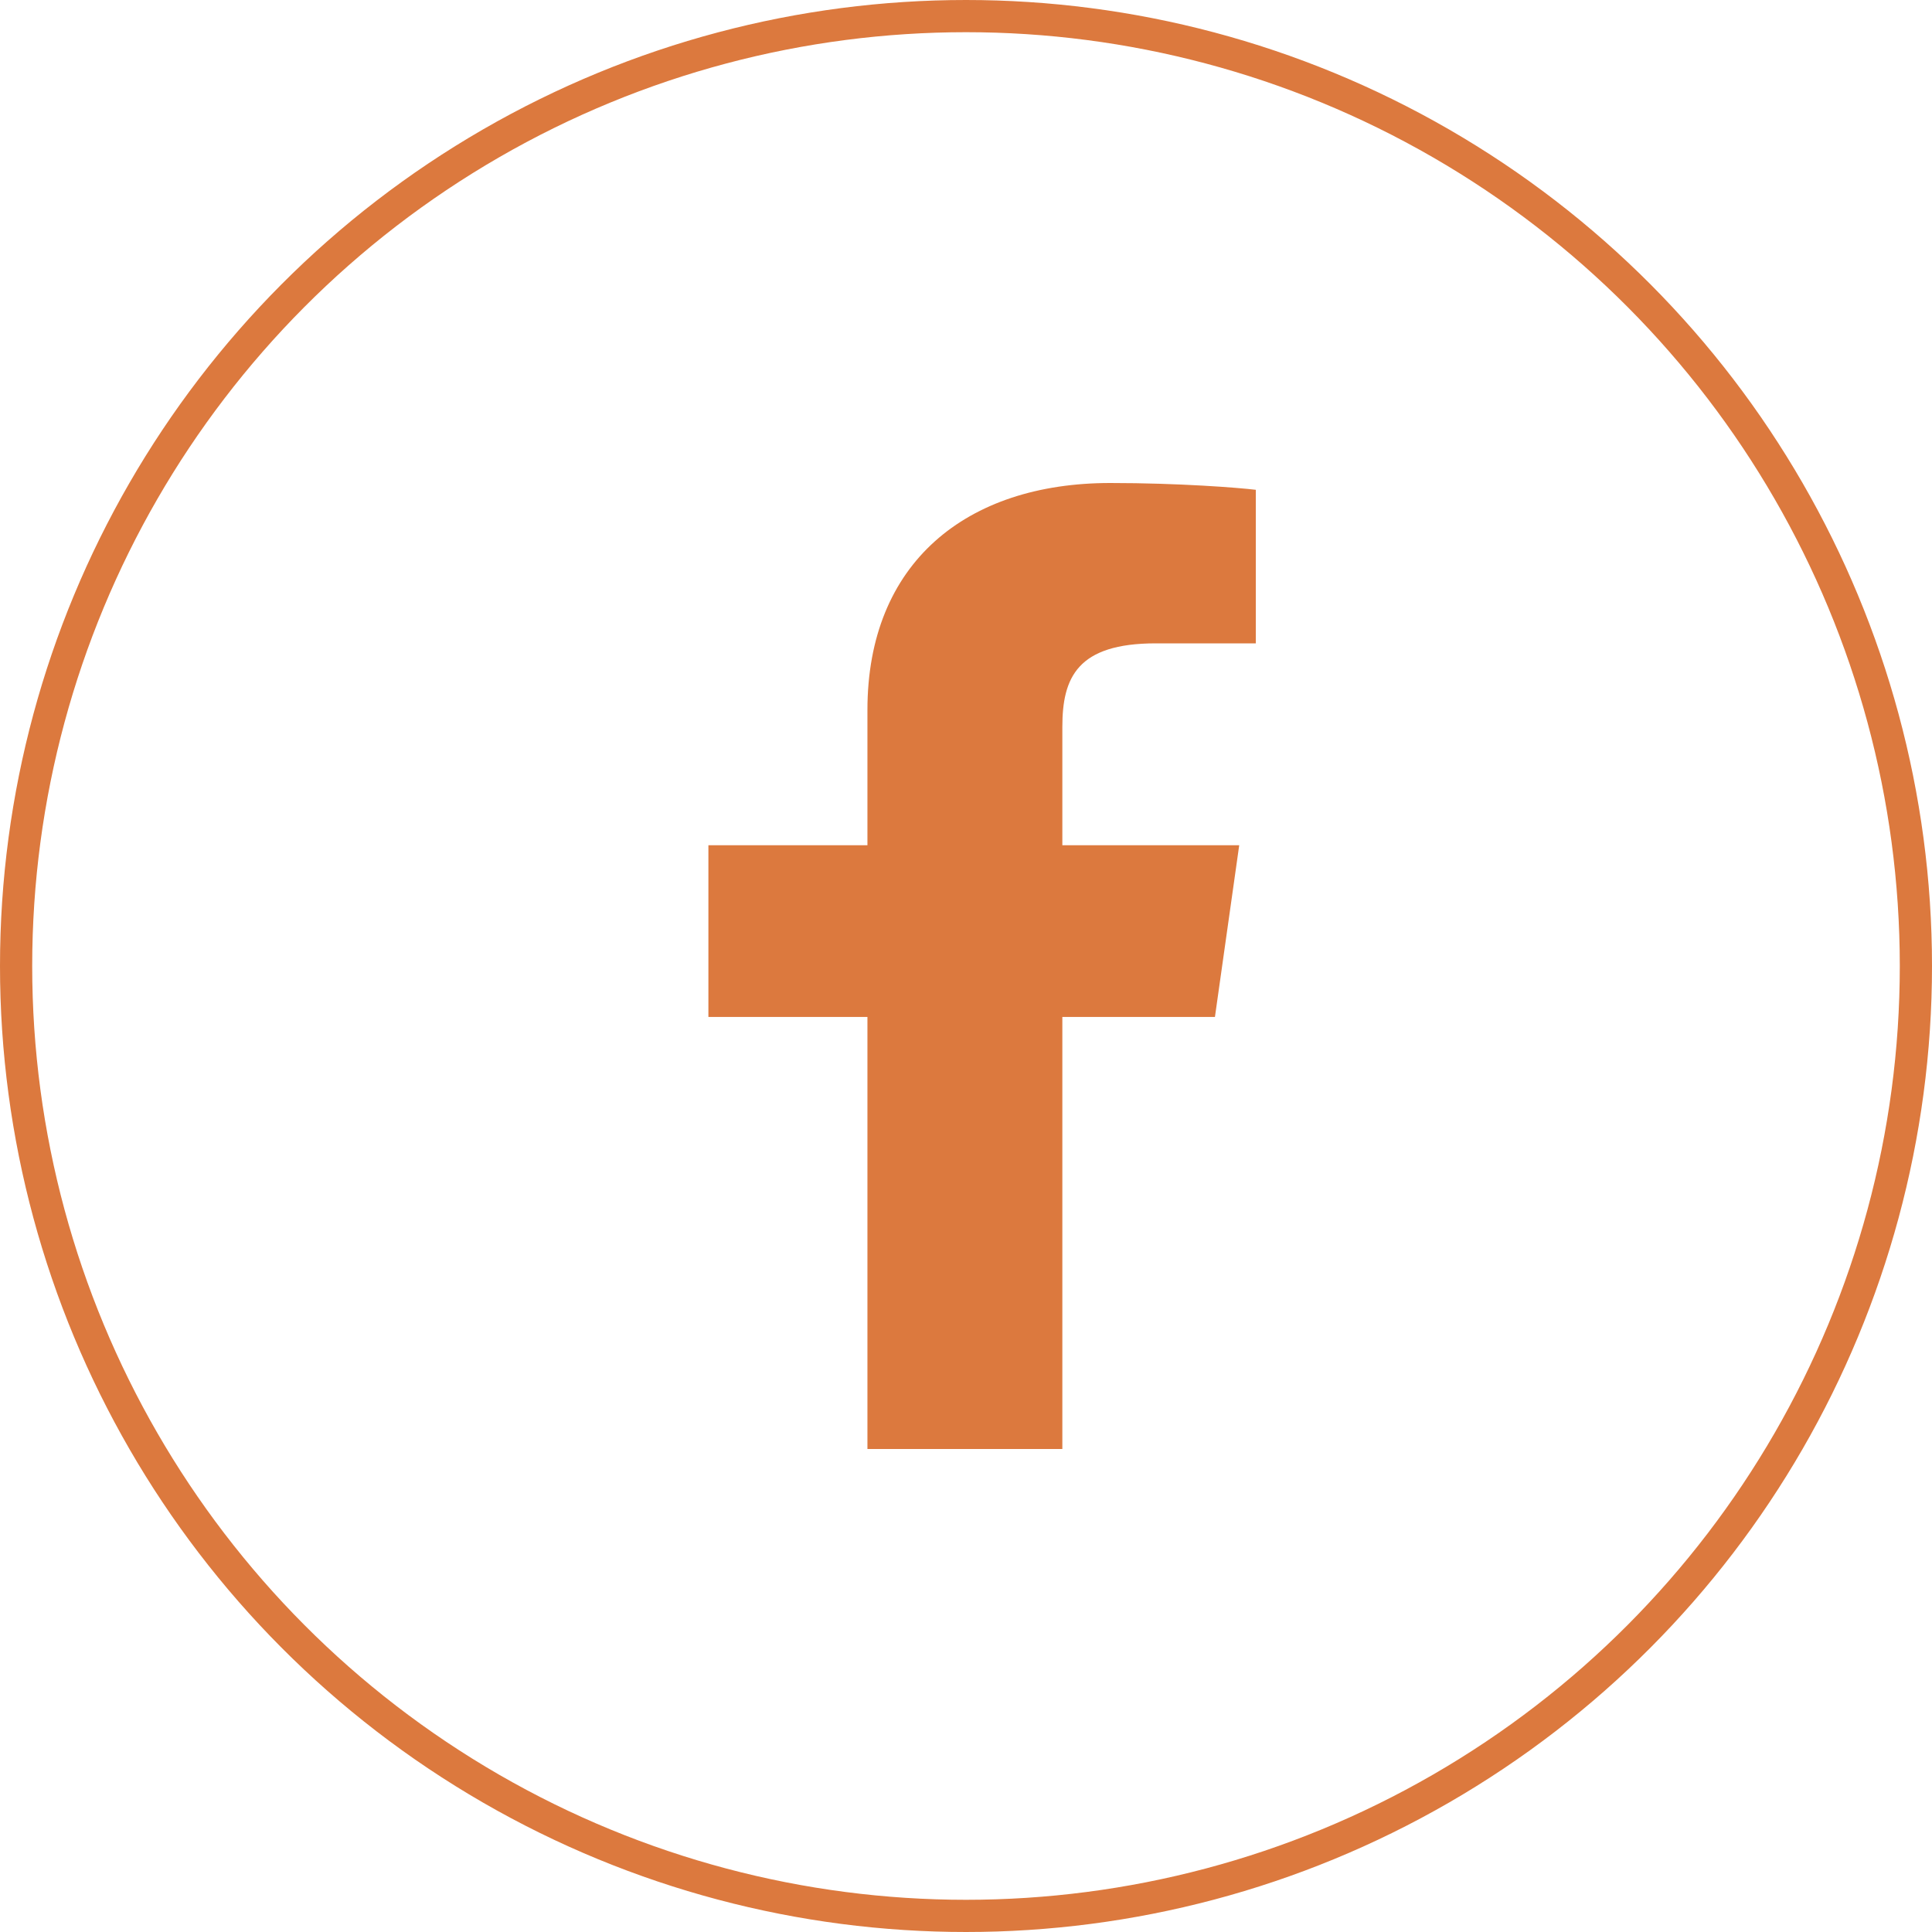 <svg width="60" height="60" viewBox="0 0 60 60" fill="none" xmlns="http://www.w3.org/2000/svg">
<circle cx="30" cy="30" r="29.5" stroke="#DC793E"/>
<path d="M26.939 45V31.582H22V26.25H26.939V22.049C26.939 17.484 30.004 15 34.48 15C36.624 15 38.465 15.146 39 15.211V19.98H35.896C33.462 19.98 32.992 21.035 32.992 22.576V26.25H38.485L37.731 31.582H32.992V45" fill="#DC793E"/>
</svg>
